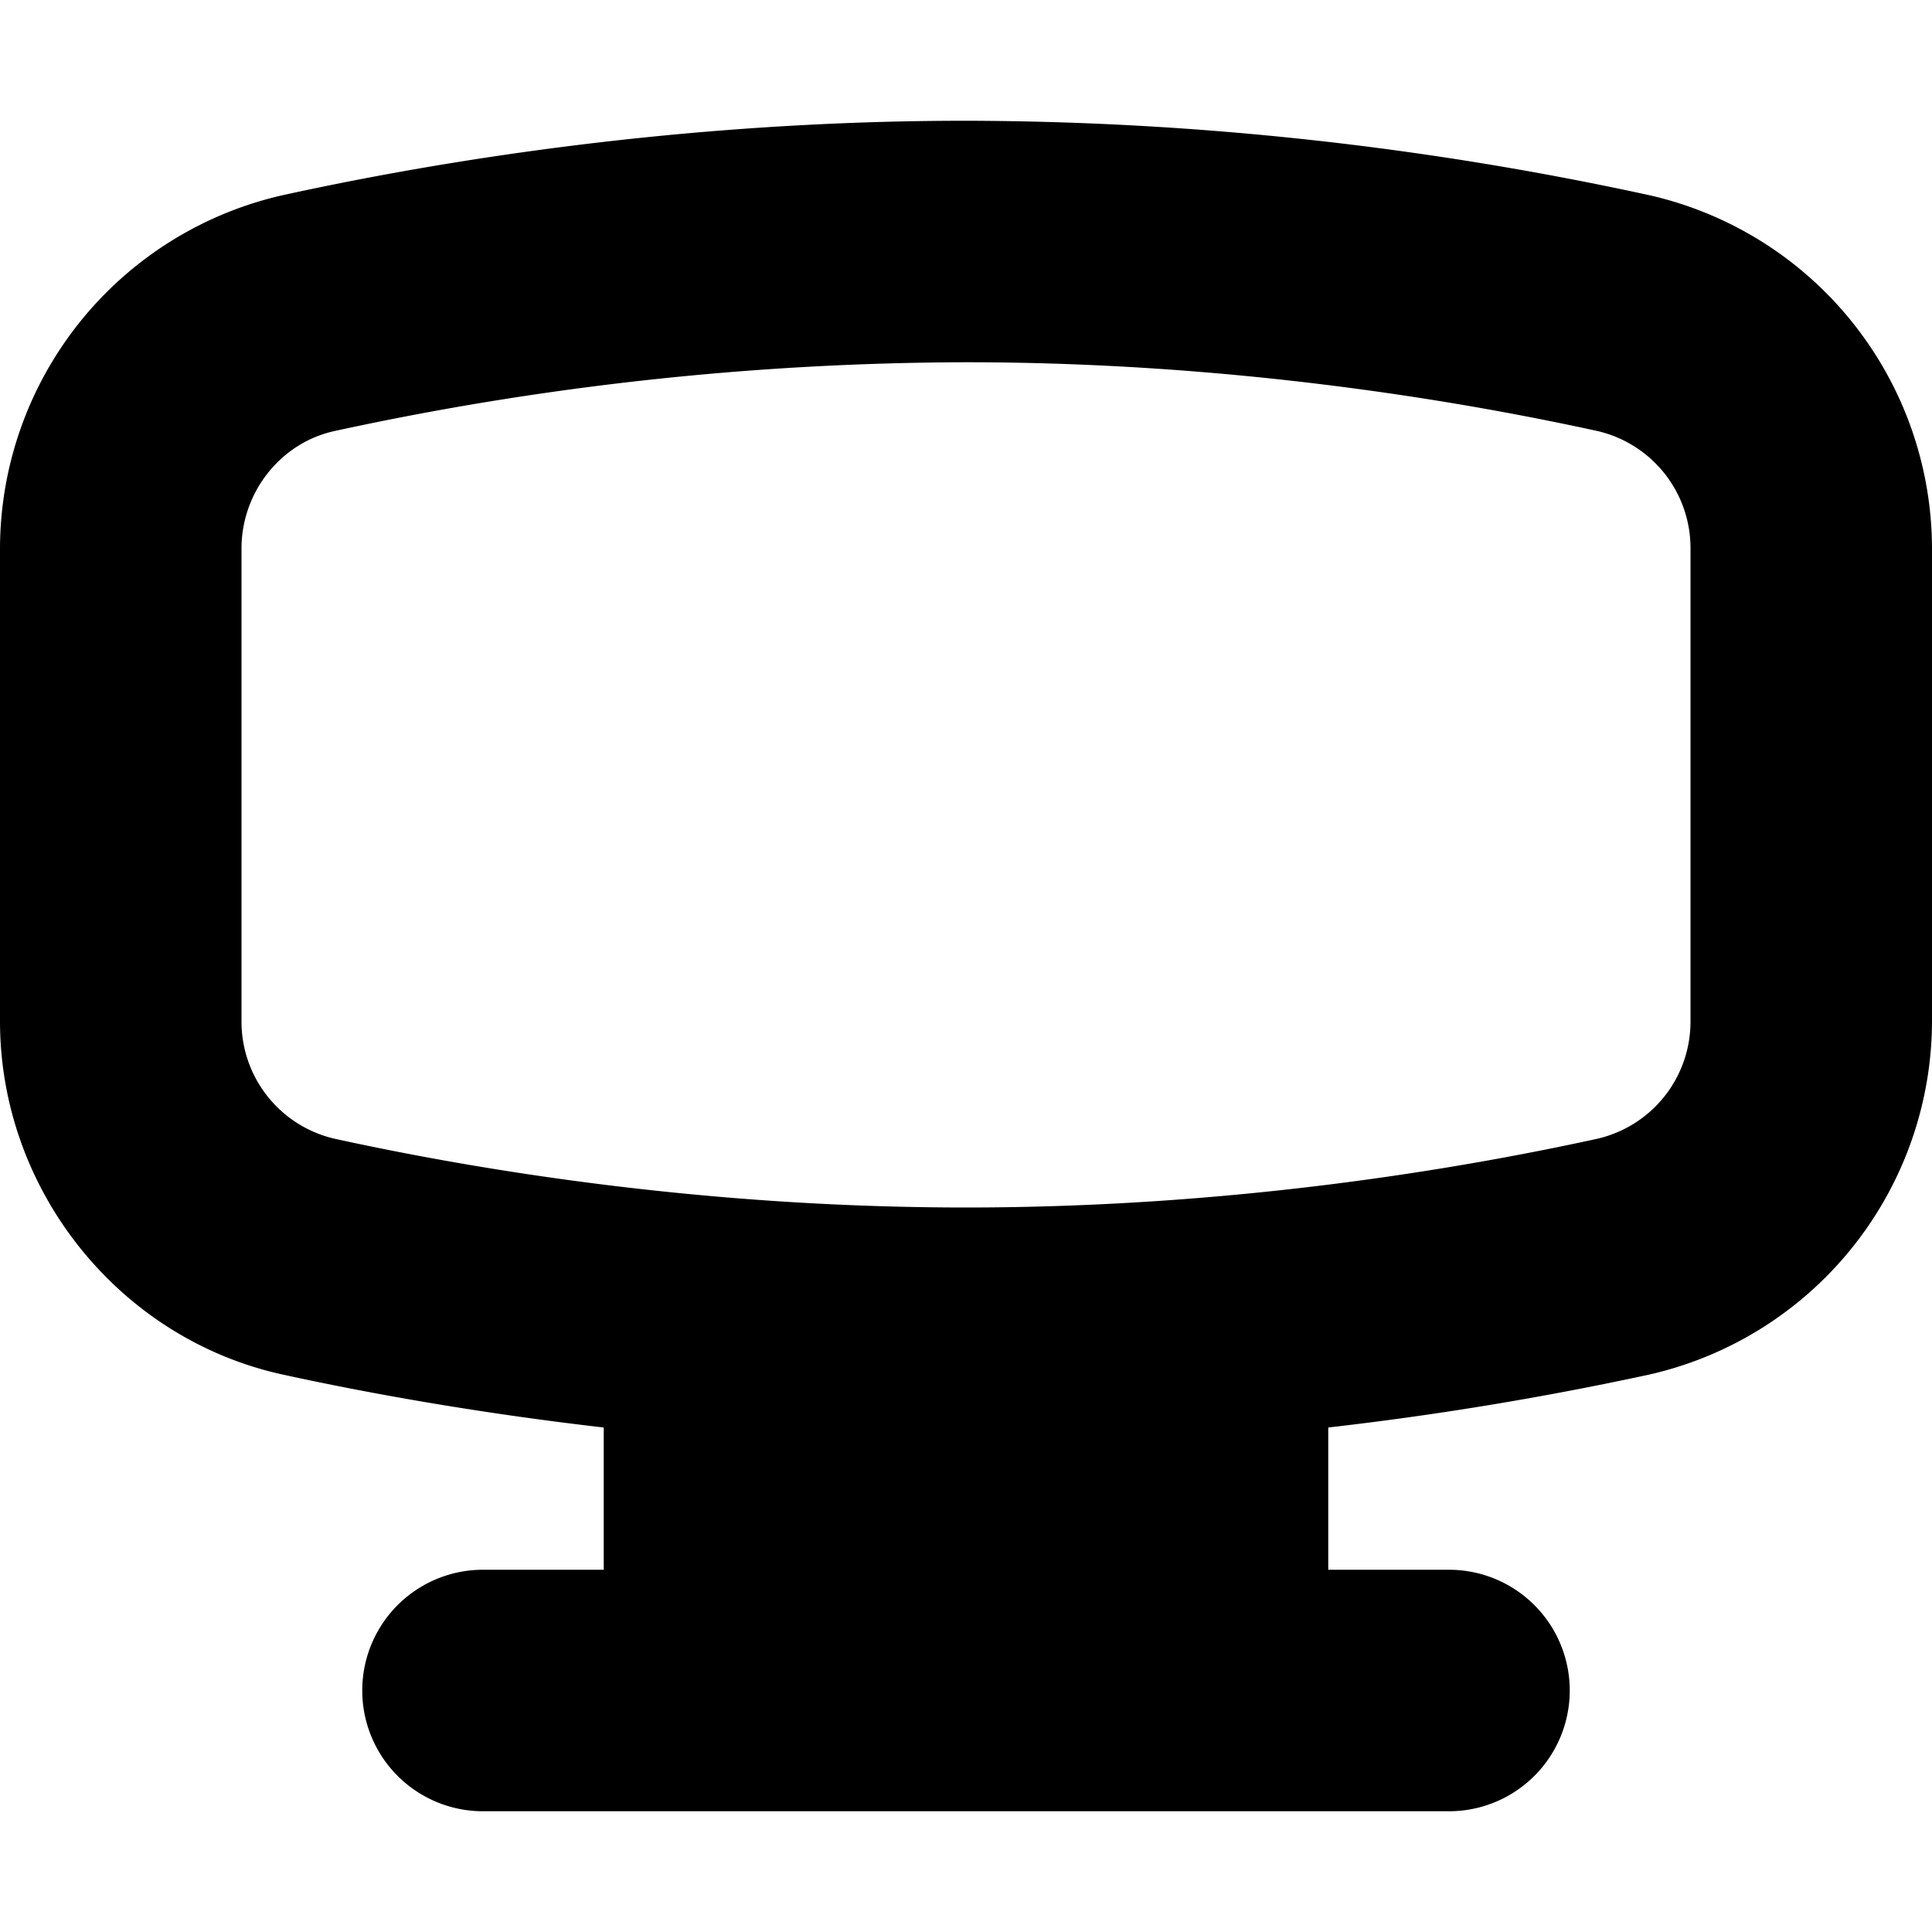 <svg width="16" height="16" fill="none" xmlns="http://www.w3.org/2000/svg">
  <path fill-rule="evenodd" clip-rule="evenodd" d="M14 8.457a.995.995 0 01-.769.973C12.048 9.689 10.179 10 8 10s-4.048-.311-5.231-.57A.995.995 0 012 8.457V4.543c0-.466.323-.875.769-.973A24.857 24.857 0 018 3c2.179 0 4.048.311 5.231.57a.995.995 0 01.769.973v3.914zm-.339-6.84A26.858 26.858 0 008 1c-2.358 0-4.38.336-5.661.617A3.006 3.006 0 000 4.543v3.914c0 1.397.983 2.628 2.339 2.926.691.151 1.602.317 2.661.439V13H4a1 1 0 100 2h8a1 1 0 100-2h-1v-1.178a27.136 27.136 0 002.661-.439A3.007 3.007 0 0016 8.457V4.543a3.006 3.006 0 00-2.339-2.926z" fill="#000"/>
</svg>
